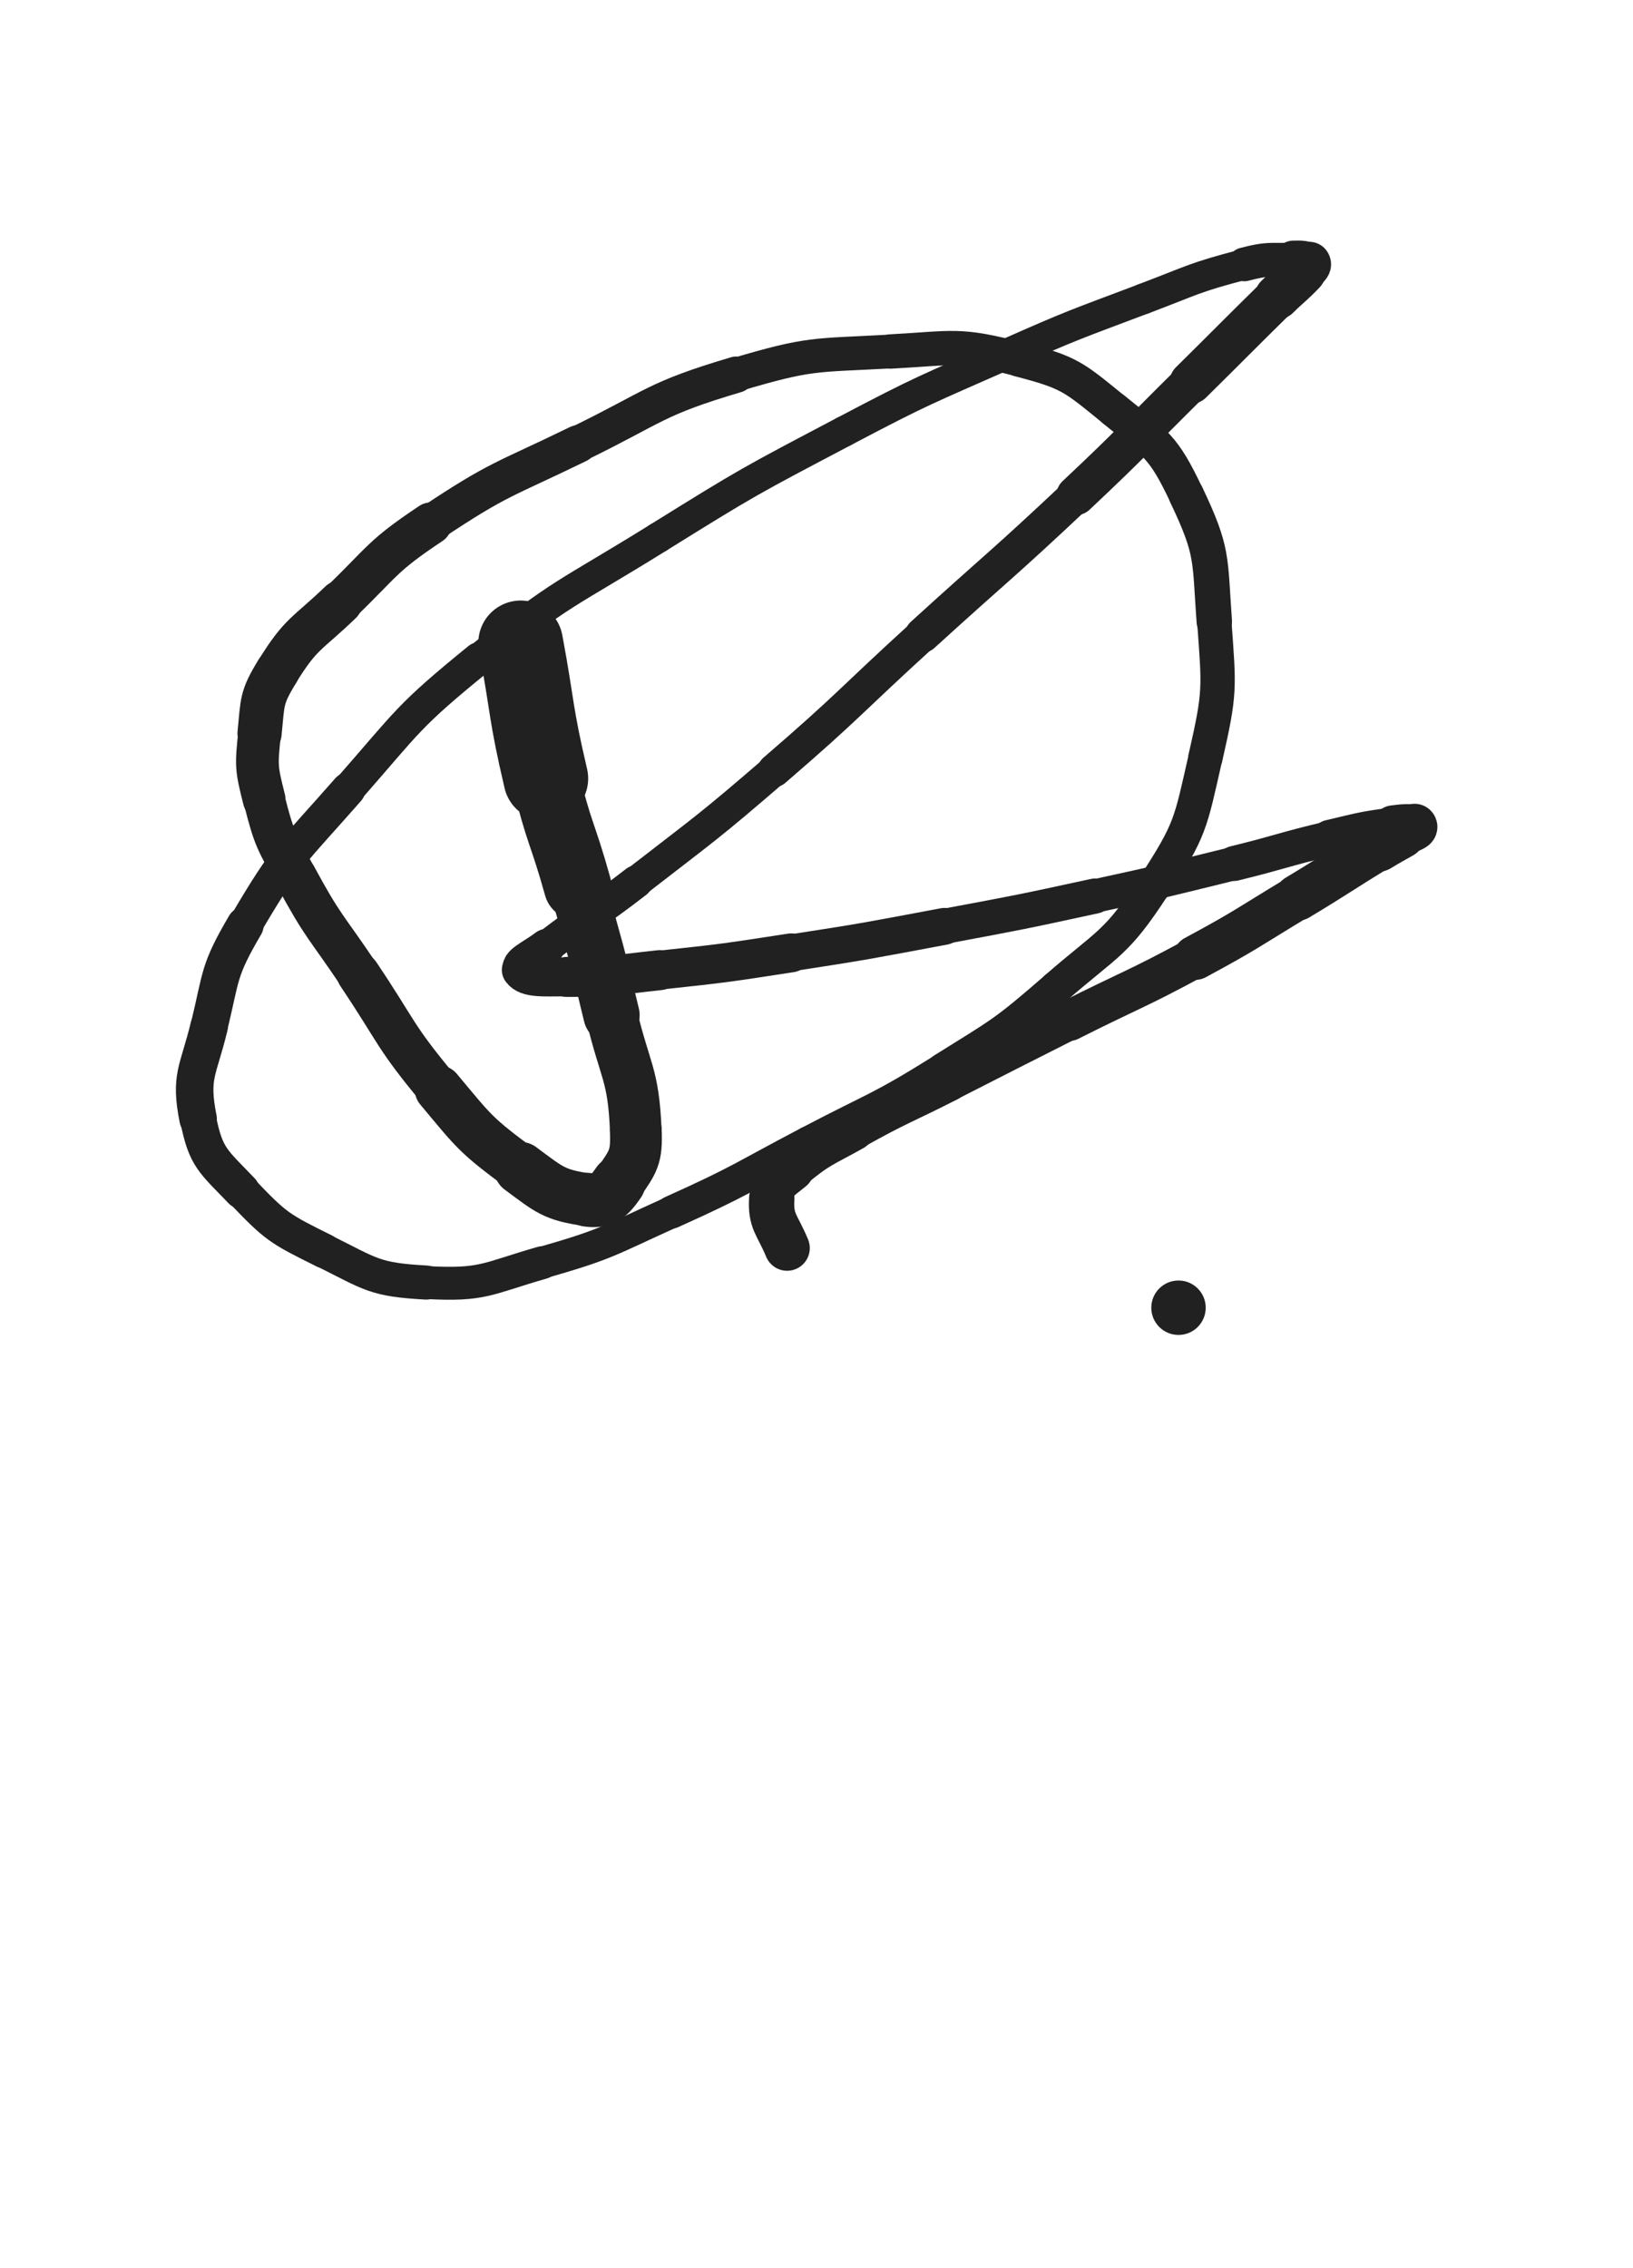 <svg xmlns="http://www.w3.org/2000/svg" xmlns:xlink="http://www.w3.org/1999/xlink" viewBox="0 0 360 500"><path d="M 114.785,141.719 C 117.557,156.668 116.869,156.833 120.328,171.618" stroke-width="18.673" stroke="rgb(33,33,33)" fill="none" stroke-linecap="round"></path><path d="M 120.328,171.618 C 123.149,183.674 124.027,183.456 127.344,195.401" stroke-width="14.897" stroke="rgb(33,33,33)" fill="none" stroke-linecap="round"></path><path d="M 127.344,195.401 C 131.269,209.534 131.412,209.508 134.811,223.774" stroke-width="12.404" stroke="rgb(33,33,33)" fill="none" stroke-linecap="round"></path><path d="M 134.811,223.774 C 137.821,236.408 139.627,236.606 140.163,249.201" stroke-width="11.379" stroke="rgb(33,33,33)" fill="none" stroke-linecap="round"></path><path d="M 140.163,249.201 C 140.412,255.059 139.614,256.053 136.382,260.679" stroke-width="11.410" stroke="rgb(33,33,33)" fill="none" stroke-linecap="round"></path><path d="M 136.382,260.679 C 134.277,263.692 133.014,264.987 129.488,264.479" stroke-width="11.861" stroke="rgb(33,33,33)" fill="none" stroke-linecap="round"></path><path d="M 129.488,264.479 C 122.185,263.426 121.185,262.354 114.725,257.556" stroke-width="11.655" stroke="rgb(33,33,33)" fill="none" stroke-linecap="round"></path><path d="M 114.725,257.556 C 104.783,250.171 104.686,249.701 96.684,240.111" stroke-width="10.522" stroke="rgb(33,33,33)" fill="none" stroke-linecap="round"></path><path d="M 96.684,240.111 C 86.830,228.302 87.629,227.582 79.014,214.758" stroke-width="9.525" stroke="rgb(33,33,33)" fill="none" stroke-linecap="round"></path><path d="M 79.014,214.758 C 71.868,204.122 71.220,204.426 65.162,193.193" stroke-width="9.265" stroke="rgb(33,33,33)" fill="none" stroke-linecap="round"></path><path d="M 65.162,193.193 C 60.826,185.154 60.440,184.994 58.226,176.213" stroke-width="9.161" stroke="rgb(33,33,33)" fill="none" stroke-linecap="round"></path><path d="M 58.226,176.213 C 56.468,169.243 56.481,168.821 57.218,161.690" stroke-width="9.417" stroke="rgb(33,33,33)" fill="none" stroke-linecap="round"></path><path d="M 57.218,161.690 C 57.940,154.703 57.495,153.890 61.145,147.978" stroke-width="9.741" stroke="rgb(33,33,33)" fill="none" stroke-linecap="round"></path><path d="M 61.145,147.978 C 66.416,139.439 67.651,139.920 75.059,132.787" stroke-width="9.680" stroke="rgb(33,33,33)" fill="none" stroke-linecap="round"></path><path d="M 75.059,132.787 C 84.568,123.632 84.044,122.687 94.979,115.401" stroke-width="9.270" stroke="rgb(33,33,33)" fill="none" stroke-linecap="round"></path><path d="M 94.979,115.401 C 110.236,105.235 110.876,105.956 127.443,97.883" stroke-width="8.301" stroke="rgb(33,33,33)" fill="none" stroke-linecap="round"></path><path d="M 127.443,97.883 C 144.541,89.551 144.214,87.945 162.309,82.589" stroke-width="7.997" stroke="rgb(33,33,33)" fill="none" stroke-linecap="round"></path><path d="M 162.309,82.589 C 178.675,77.745 179.265,78.410 196.364,77.484" stroke-width="7.451" stroke="rgb(33,33,33)" fill="none" stroke-linecap="round"></path><path d="M 196.364,77.484 C 210.445,76.721 211.256,75.719 224.668,79.212" stroke-width="7.577" stroke="rgb(33,33,33)" fill="none" stroke-linecap="round"></path><path d="M 224.668,79.212 C 235.849,82.124 236.538,82.976 245.549,90.294" stroke-width="7.689" stroke="rgb(33,33,33)" fill="none" stroke-linecap="round"></path><path d="M 245.549,90.294 C 254.988,97.960 256.420,98.319 261.568,109.180" stroke-width="7.739" stroke="rgb(33,33,33)" fill="none" stroke-linecap="round"></path><path d="M 261.568,109.180 C 267.492,121.677 266.675,122.939 267.693,137.010" stroke-width="7.809" stroke="rgb(33,33,33)" fill="none" stroke-linecap="round"></path><path d="M 267.693,137.010 C 268.766,151.839 269.046,152.521 265.750,166.980" stroke-width="7.570" stroke="rgb(33,33,33)" fill="none" stroke-linecap="round"></path><path d="M 265.750,166.980 C 262.398,181.685 262.563,182.768 254.398,195.337" stroke-width="7.502" stroke="rgb(33,33,33)" fill="none" stroke-linecap="round"></path><path d="M 254.398,195.337 C 246.049,208.188 244.458,207.612 232.722,217.819" stroke-width="7.364" stroke="rgb(33,33,33)" fill="none" stroke-linecap="round"></path><path d="M 232.722,217.819 C 221.214,227.827 220.864,227.662 207.911,235.767" stroke-width="7.337" stroke="rgb(33,33,33)" fill="none" stroke-linecap="round"></path><path d="M 207.911,235.767 C 193.660,244.684 193.226,244.031 178.314,251.864" stroke-width="7.221" stroke="rgb(33,33,33)" fill="none" stroke-linecap="round"></path><path d="M 178.314,251.864 C 163.300,259.751 163.505,260.247 148.059,267.208" stroke-width="7.230" stroke="rgb(33,33,33)" fill="none" stroke-linecap="round"></path><path d="M 148.059,267.208 C 134.116,273.492 134.179,274.150 119.537,278.354" stroke-width="7.036" stroke="rgb(33,33,33)" fill="none" stroke-linecap="round"></path><path d="M 119.537,278.354 C 107.142,281.913 106.573,283.416 93.986,282.733" stroke-width="7.257" stroke="rgb(33,33,33)" fill="none" stroke-linecap="round"></path><path d="M 93.986,282.733 C 82.521,282.110 81.863,280.924 71.432,275.742" stroke-width="7.515" stroke="rgb(33,33,33)" fill="none" stroke-linecap="round"></path><path d="M 71.432,275.742 C 61.498,270.807 60.871,270.473 53.257,262.499" stroke-width="7.625" stroke="rgb(33,33,33)" fill="none" stroke-linecap="round"></path><path d="M 53.257,262.499 C 46.994,255.940 45.382,255.256 43.678,246.676" stroke-width="7.966" stroke="rgb(33,33,33)" fill="none" stroke-linecap="round"></path><path d="M 43.678,246.676 C 41.794,237.191 43.689,236.244 46.082,226.369" stroke-width="8.269" stroke="rgb(33,33,33)" fill="none" stroke-linecap="round"></path><path d="M 46.082,226.369 C 48.868,214.871 48.084,214.082 54.037,203.930" stroke-width="8.177" stroke="rgb(33,33,33)" fill="none" stroke-linecap="round"></path><path d="M 54.037,203.930 C 63.424,187.923 64.415,188.132 76.762,174.052" stroke-width="7.551" stroke="rgb(33,33,33)" fill="none" stroke-linecap="round"></path><path d="M 76.762,174.052 C 90.177,158.754 89.810,157.975 105.561,145.174" stroke-width="7.168" stroke="rgb(33,33,33)" fill="none" stroke-linecap="round"></path><path d="M 105.561,145.174 C 123.953,130.228 124.842,131.122 145.048,118.558" stroke-width="6.750" stroke="rgb(33,33,33)" fill="none" stroke-linecap="round"></path><path d="M 145.048,118.558 C 165.114,106.081 165.200,106.105 186.105,95.091" stroke-width="6.750" stroke="rgb(33,33,33)" fill="none" stroke-linecap="round"></path><path d="M 186.105,95.091 C 203.600,85.874 203.762,86.104 221.848,78.096" stroke-width="6.750" stroke="rgb(33,33,33)" fill="none" stroke-linecap="round"></path><path d="M 221.848,78.096 C 236.761,71.493 236.845,71.631 252.104,65.868" stroke-width="6.750" stroke="rgb(33,33,33)" fill="none" stroke-linecap="round"></path><path d="M 252.104,65.868 C 263.075,61.724 263.023,61.230 274.307,58.281" stroke-width="6.772" stroke="rgb(33,33,33)" fill="none" stroke-linecap="round"></path><path d="M 274.307,58.281 C 279.528,56.917 279.733,57.350 285.113,57.241" stroke-width="7.445" stroke="rgb(33,33,33)" fill="none" stroke-linecap="round"></path><path d="M 285.113,57.241 C 286.904,57.205 287.976,57.175 288.648,57.991" stroke-width="8.389" stroke="rgb(33,33,33)" fill="none" stroke-linecap="round"></path><path d="M 288.648,57.991 C 289.084,58.521 288.136,59.086 287.330,59.933" stroke-width="9.365" stroke="rgb(33,33,33)" fill="none" stroke-linecap="round"></path><path d="M 287.330,59.933 C 284.594,62.811 284.406,62.645 281.564,65.440" stroke-width="9.908" stroke="rgb(33,33,33)" fill="none" stroke-linecap="round"></path><path d="M 281.564,65.440 C 272.016,74.831 272.080,74.897 262.549,84.307" stroke-width="9.418" stroke="rgb(33,33,33)" fill="none" stroke-linecap="round"></path><path d="M 262.549,84.307 C 249.906,96.788 250.153,97.051 237.215,109.222" stroke-width="8.661" stroke="rgb(33,33,33)" fill="none" stroke-linecap="round"></path><path d="M 237.215,109.222 C 220.567,124.884 220.278,124.578 203.377,139.974" stroke-width="7.763" stroke="rgb(33,33,33)" fill="none" stroke-linecap="round"></path><path d="M 203.377,139.974 C 187.018,154.877 187.449,155.378 170.695,169.821" stroke-width="7.356" stroke="rgb(33,33,33)" fill="none" stroke-linecap="round"></path><path d="M 170.695,169.821 C 155.882,182.590 155.700,182.411 140.243,194.398" stroke-width="6.926" stroke="rgb(33,33,33)" fill="none" stroke-linecap="round"></path><path d="M 140.243,194.398 C 130.601,201.875 130.171,201.329 120.498,208.750" stroke-width="7.242" stroke="rgb(33,33,33)" fill="none" stroke-linecap="round"></path><path d="M 120.498,208.750 C 117.509,211.043 113.962,212.421 114.918,213.826" stroke-width="7.958" stroke="rgb(33,33,33)" fill="none" stroke-linecap="round"></path><path d="M 114.918,213.826 C 116.208,215.724 119.924,215.350 124.990,215.356" stroke-width="8.569" stroke="rgb(33,33,33)" fill="none" stroke-linecap="round"></path><path d="M 124.990,215.356 C 135.187,215.368 135.252,214.956 145.444,213.862" stroke-width="8.822" stroke="rgb(33,33,33)" fill="none" stroke-linecap="round"></path><path d="M 145.444,213.862 C 159.954,212.305 159.967,212.274 174.394,210.055" stroke-width="8.577" stroke="rgb(33,33,33)" fill="none" stroke-linecap="round"></path><path d="M 174.394,210.055 C 191.339,207.449 191.333,207.363 208.187,204.211" stroke-width="8.126" stroke="rgb(33,33,33)" fill="none" stroke-linecap="round"></path><path d="M 208.187,204.211 C 224.825,201.100 224.837,201.119 241.378,197.529" stroke-width="7.738" stroke="rgb(33,33,33)" fill="none" stroke-linecap="round"></path><path d="M 241.378,197.529 C 256.786,194.186 256.771,194.096 272.086,190.345" stroke-width="7.380" stroke="rgb(33,33,33)" fill="none" stroke-linecap="round"></path><path d="M 272.086,190.345 C 282.669,187.753 282.572,187.341 293.173,184.842" stroke-width="7.715" stroke="rgb(33,33,33)" fill="none" stroke-linecap="round"></path><path d="M 293.173,184.842 C 300.092,183.211 300.117,183.083 307.127,182.086" stroke-width="8.239" stroke="rgb(33,33,33)" fill="none" stroke-linecap="round"></path><path d="M 307.127,182.086 C 309.448,181.756 311.331,181.665 311.836,182.188" stroke-width="9.101" stroke="rgb(33,33,33)" fill="none" stroke-linecap="round"></path><path d="M 311.836,182.188 C 312.203,182.568 310.352,183.038 308.870,183.892" stroke-width="9.997" stroke="rgb(33,33,33)" fill="none" stroke-linecap="round"></path><path d="M 308.870,183.892 C 306.351,185.345 306.315,185.284 303.835,186.802" stroke-width="10.742" stroke="rgb(33,33,33)" fill="none" stroke-linecap="round"></path><path d="M 303.835,186.802 C 294.899,192.270 295.011,192.456 286.038,197.863" stroke-width="10.189" stroke="rgb(33,33,33)" fill="none" stroke-linecap="round"></path><path d="M 286.038,197.863 C 274.848,204.606 275.002,204.904 263.509,211.103" stroke-width="9.806" stroke="rgb(33,33,33)" fill="none" stroke-linecap="round"></path><path d="M 263.509,211.103 C 249.847,218.473 249.598,218.012 235.728,225.001" stroke-width="8.935" stroke="rgb(33,33,33)" fill="none" stroke-linecap="round"></path><path d="M 235.728,225.001 C 222.419,231.707 222.435,231.738 209.150,238.492" stroke-width="8.489" stroke="rgb(33,33,33)" fill="none" stroke-linecap="round"></path><path d="M 209.150,238.492 C 198.647,243.832 198.423,243.441 188.153,249.189" stroke-width="8.593" stroke="rgb(33,33,33)" fill="none" stroke-linecap="round"></path><path d="M 188.153,249.189 C 181.178,253.092 180.721,252.769 174.660,257.794" stroke-width="8.948" stroke="rgb(33,33,33)" fill="none" stroke-linecap="round"></path><path d="M 174.660,257.794 C 171.714,260.236 170.369,260.628 170.139,264.123" stroke-width="9.545" stroke="rgb(33,33,33)" fill="none" stroke-linecap="round"></path><path d="M 170.139,264.123 C 169.799,269.298 171.344,269.867 173.520,275.134" stroke-width="9.999" stroke="rgb(33,33,33)" fill="none" stroke-linecap="round"></path><circle r="6" cx="259.805" cy="288.281" fill="rgb(33,33,33)"></circle></svg>